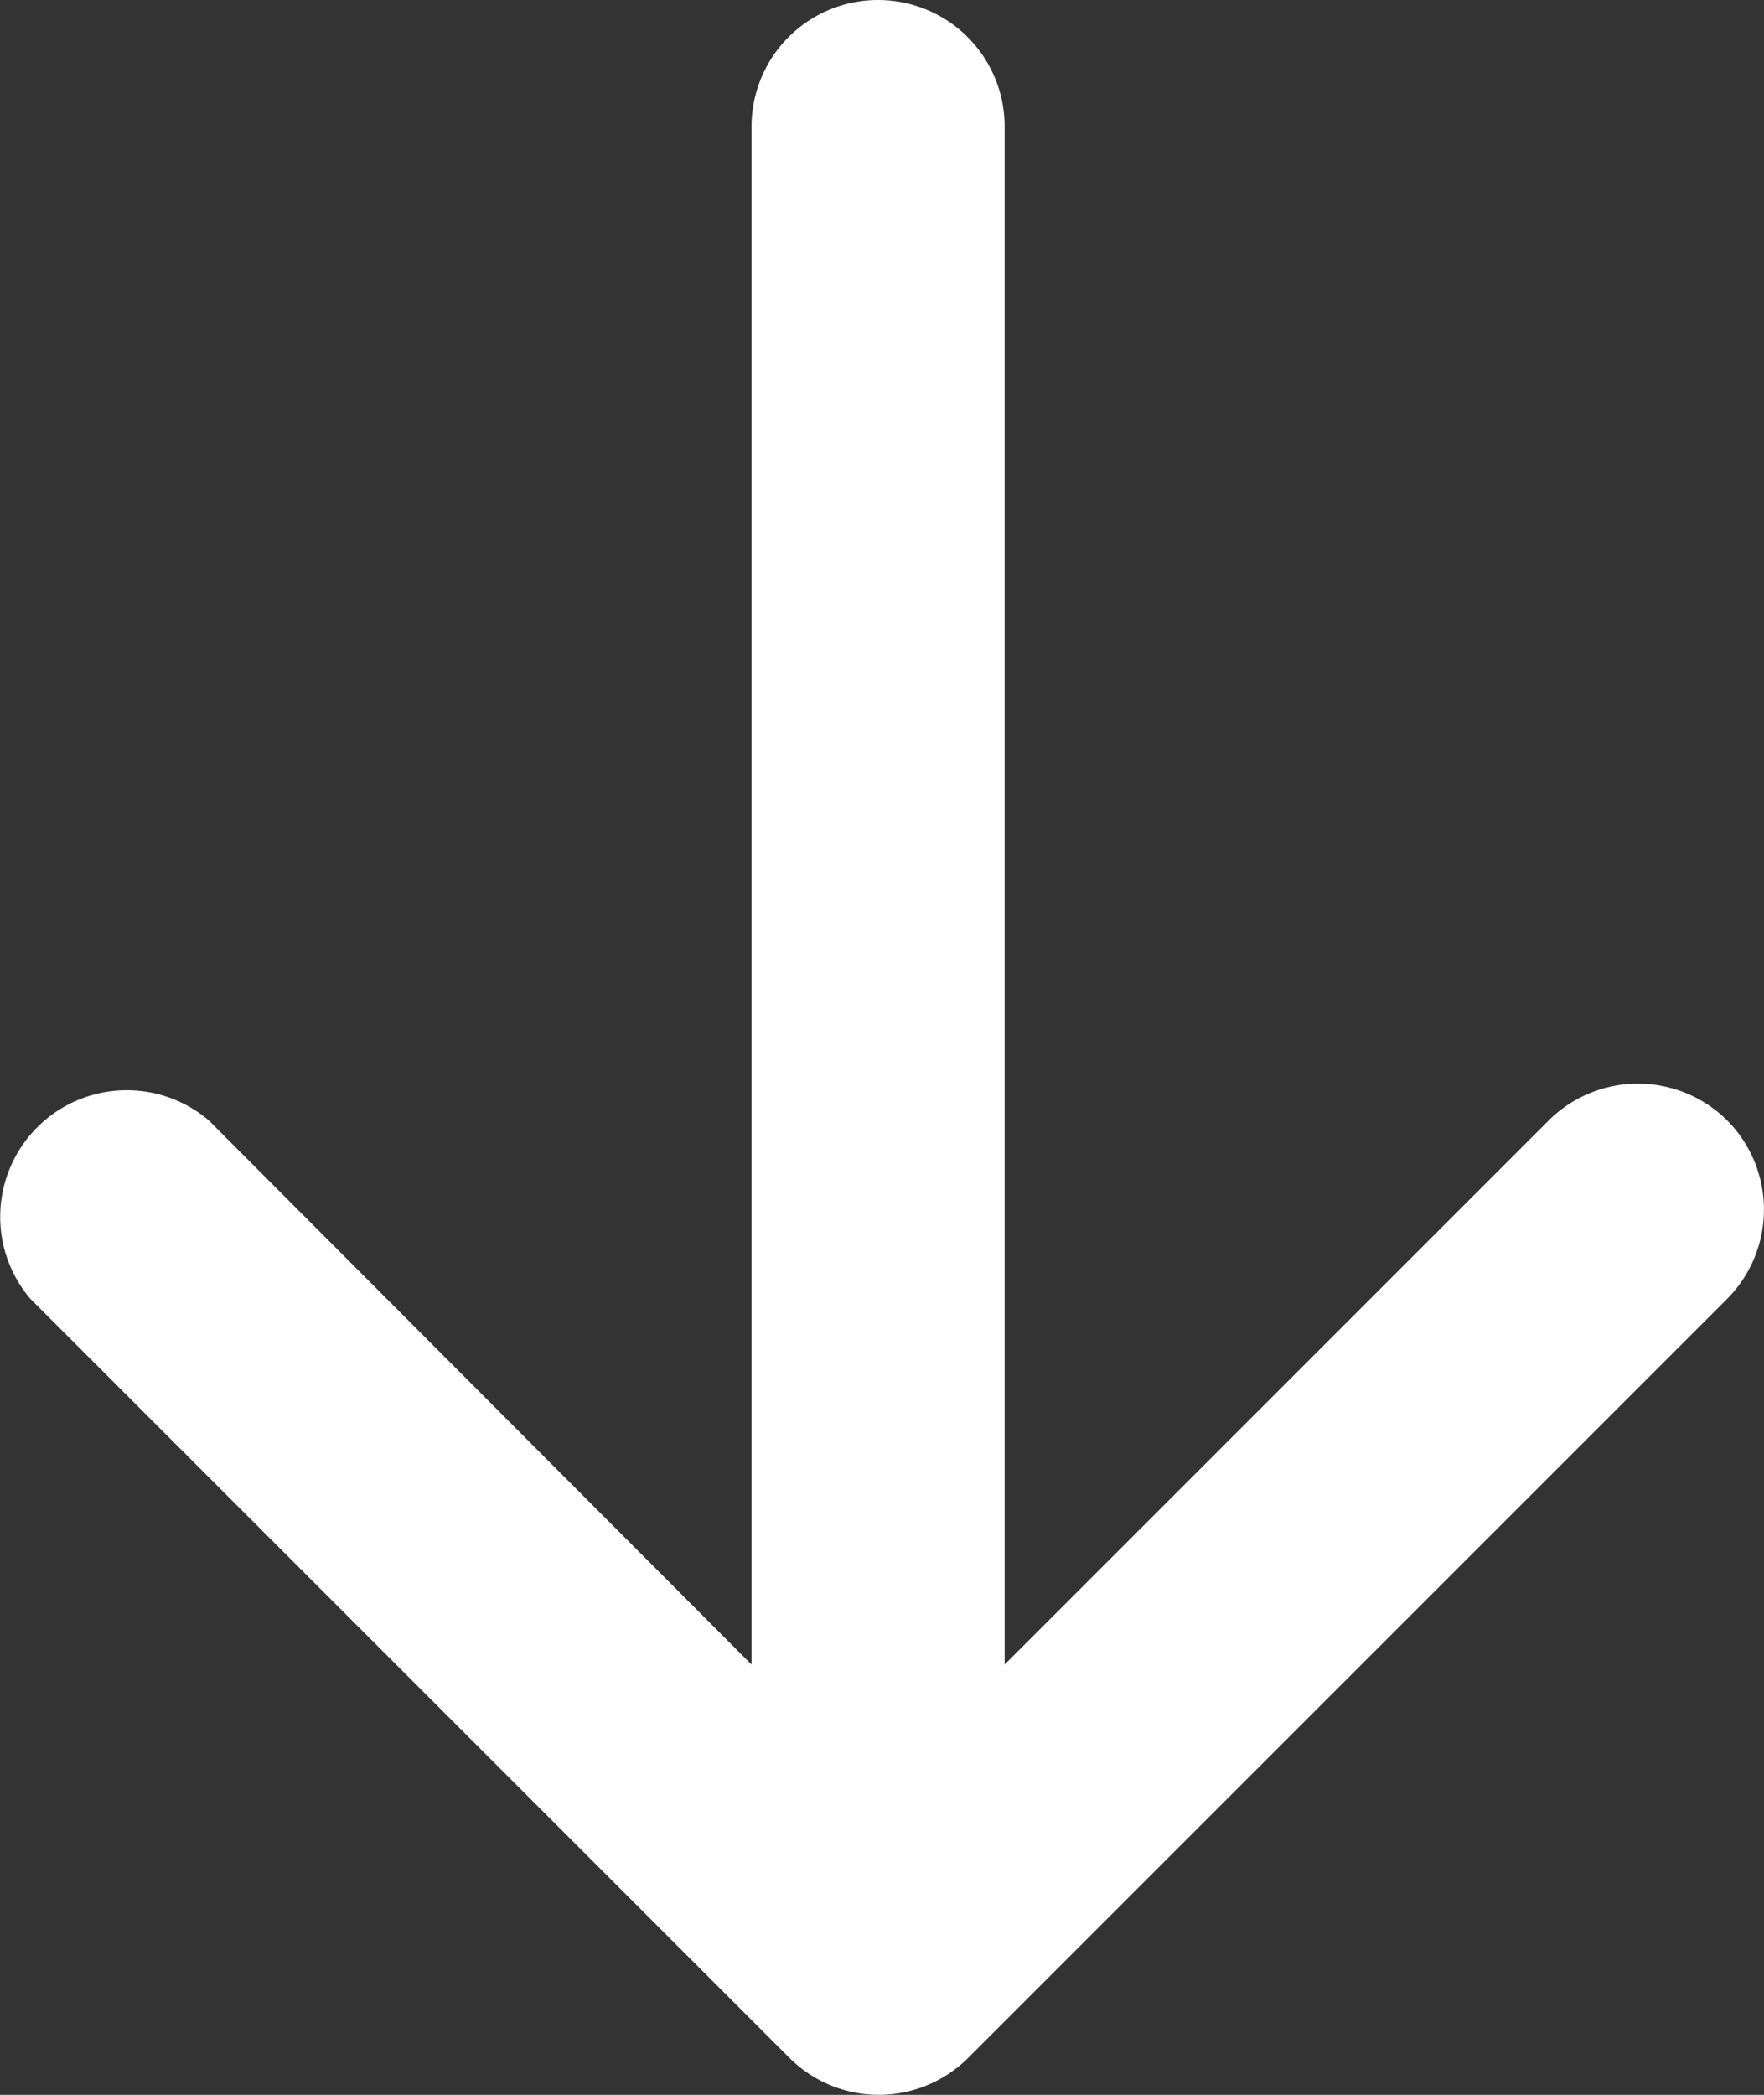 <svg xmlns="http://www.w3.org/2000/svg" width="10.105" height="12" viewBox="0 0 10.105 12">
  <rect x="0" y="0" width="10.105" height="12" fill="#333333" stroke="none"/>
  <path id="Anchor_link_icon" data-name="Anchor link icon" d="M14.954,11.746a.725.725,0,0,0-1.022,0l-3.117,3.117V6.053a.725.725,0,1,0-1.45,0v8.81L6.256,11.746a.725.725,0,0,0-1.022,1.022l4.349,4.349a.725.725,0,0,0,1.022,0l4.349-4.349a.725.725,0,0,0,0-1.022Z" transform="translate(-5.06 -5.328)" fill="#fff"/>
</svg>
